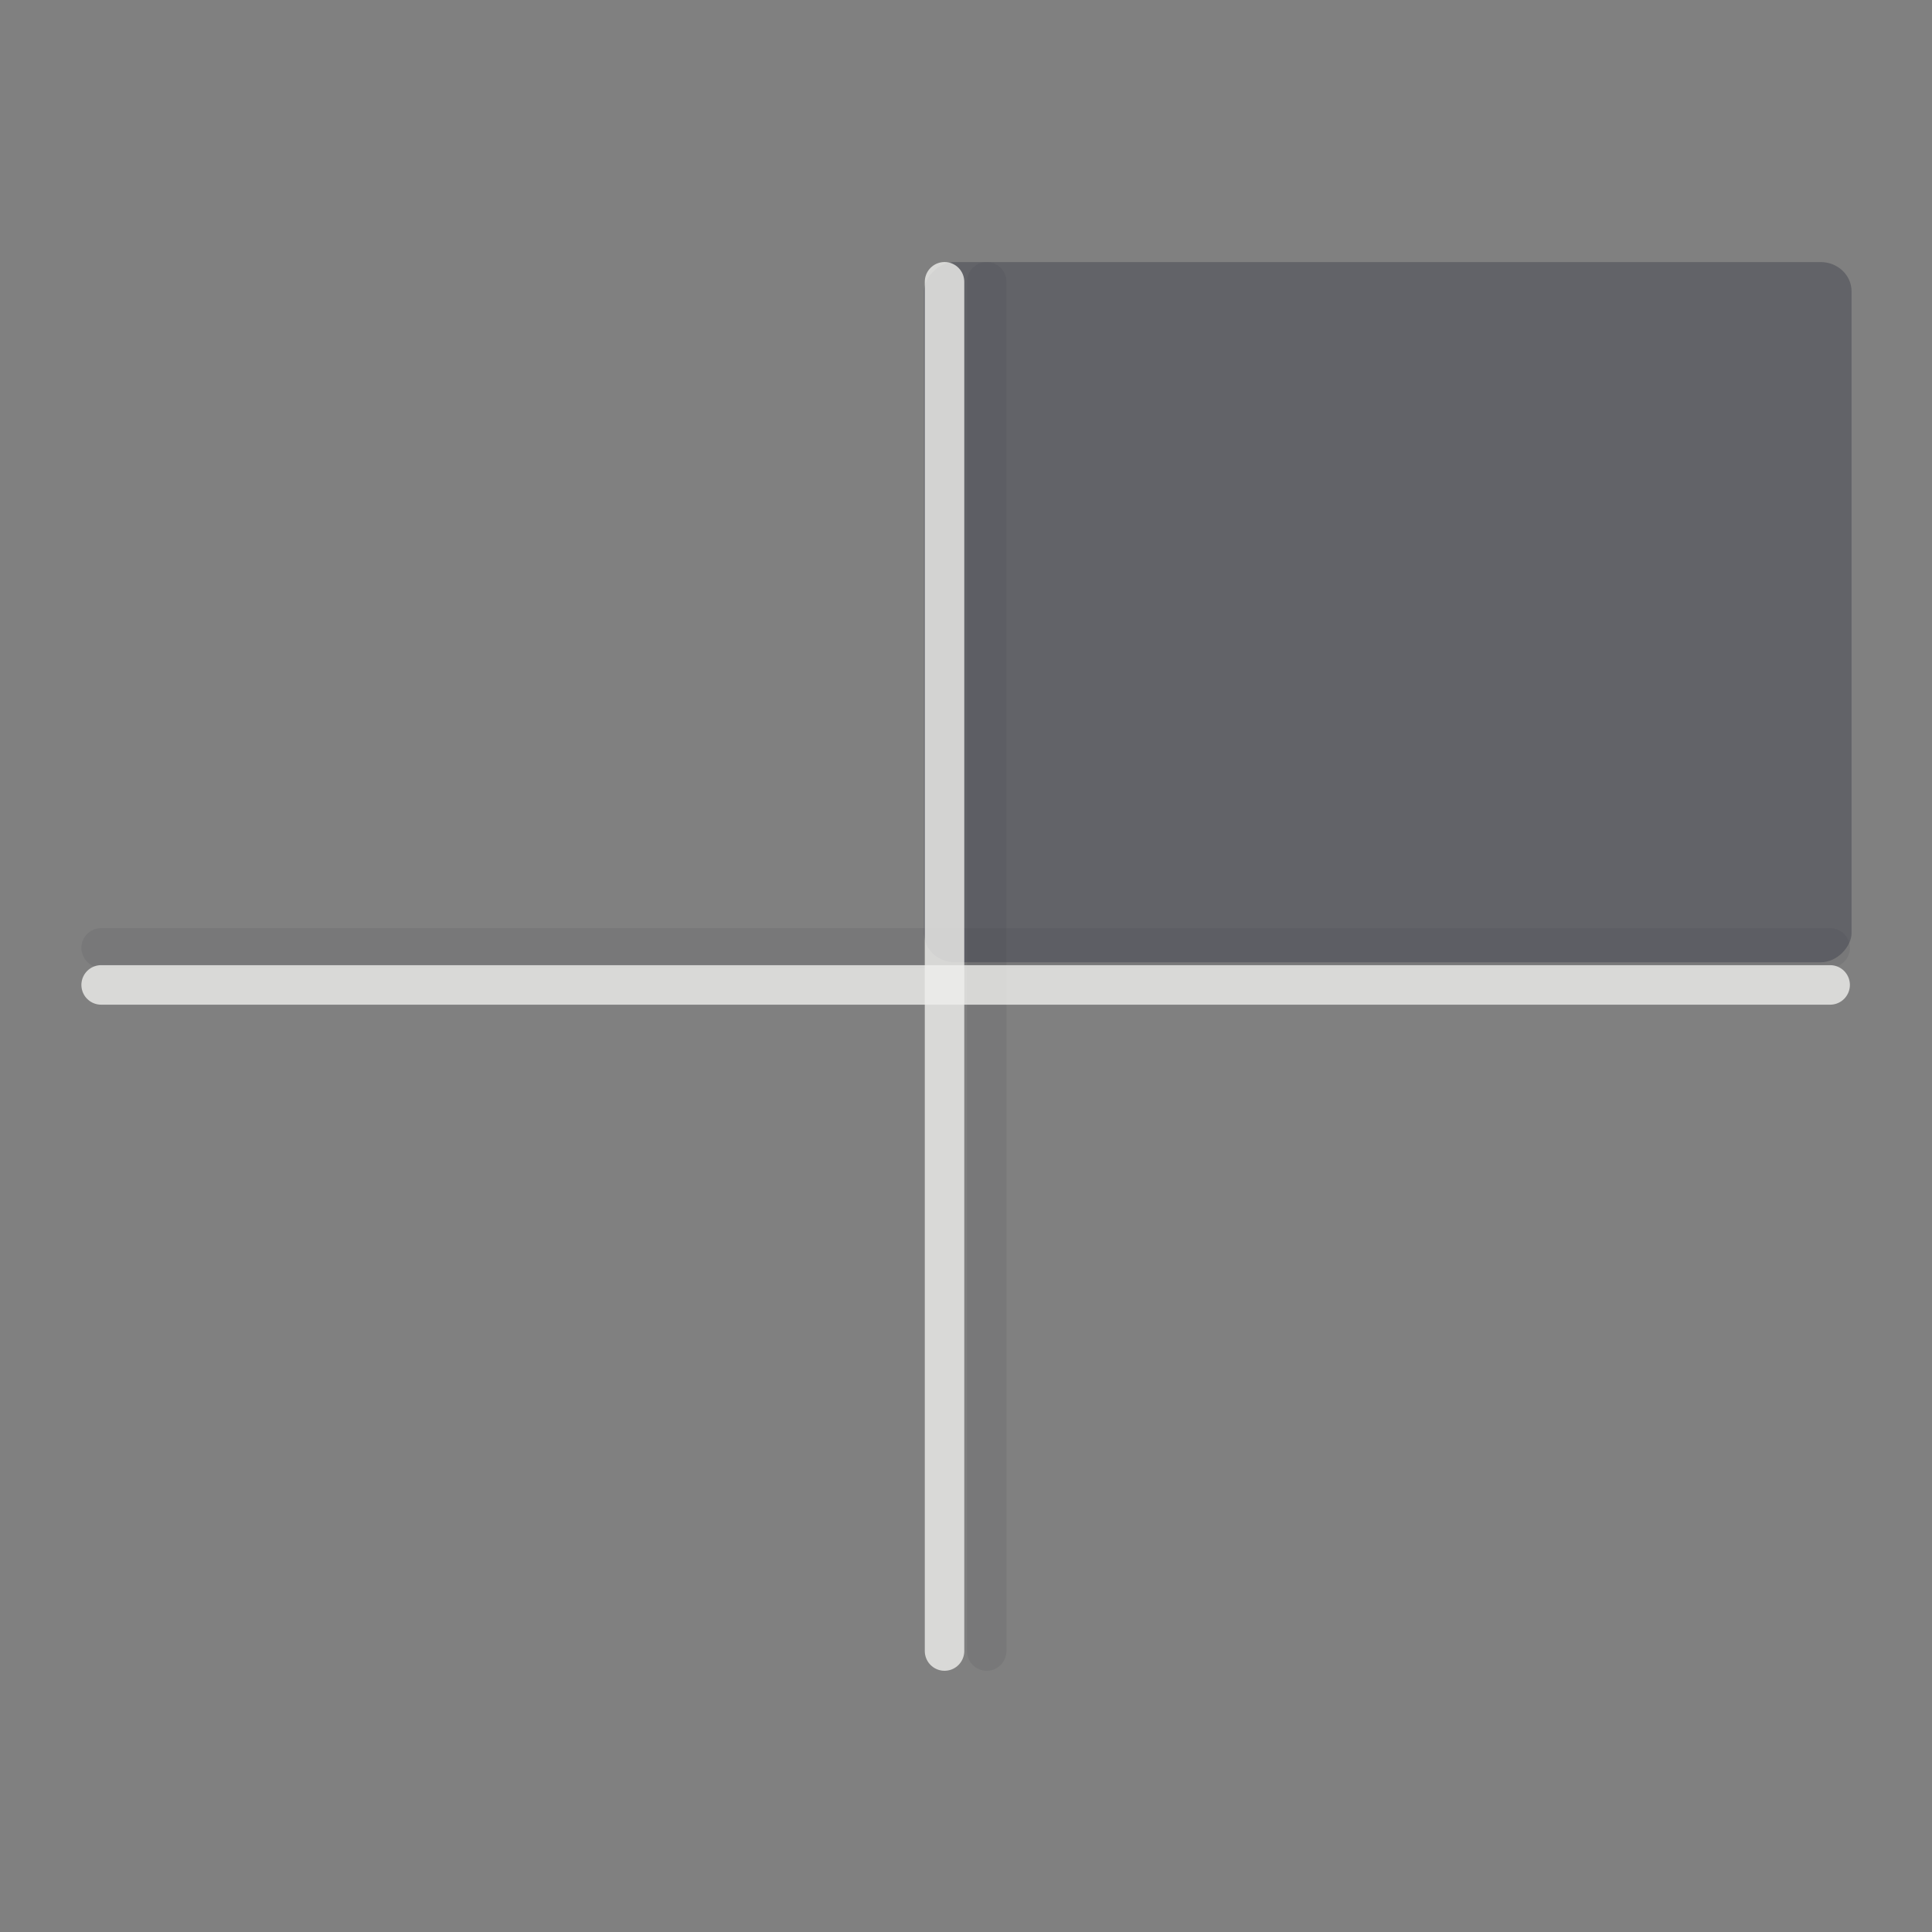 <?xml version="1.0" encoding="UTF-8" standalone="no"?>
<!-- Created with Inkscape (http://www.inkscape.org/) -->

<svg
   xmlns:dc="http://purl.org/dc/elements/1.1/"
   xmlns:cc="http://creativecommons.org/ns#"
   xmlns:rdf="http://www.w3.org/1999/02/22-rdf-syntax-ns#"
   xmlns:svg="http://www.w3.org/2000/svg"
   xmlns="http://www.w3.org/2000/svg"
   xmlns:xlink="http://www.w3.org/1999/xlink"
   xmlns:sodipodi="http://sodipodi.sourceforge.net/DTD/sodipodi-0.dtd"
   xmlns:inkscape="http://www.inkscape.org/namespaces/inkscape"
   version="1.0"
   width="48"
   height="48"
   id="svg2453"
   inkscape:version="0.91 r"
   sodipodi:docname="2.svg">
  <rect width="100%" height="100%" fill="#808080" stroke="none"/>
  <sodipodi:namedview
     pagecolor="#ffffff"
     bordercolor="#666666"
     borderopacity="1"
     objecttolerance="10"
     gridtolerance="10"
     guidetolerance="10"
     inkscape:pageopacity="0"
     inkscape:pageshadow="2"
     inkscape:window-width="1564"
     inkscape:window-height="1027"
     id="namedview55"
     showgrid="true"
     inkscape:zoom="18.479167"
     inkscape:cx="17.481967"
     inkscape:cy="24"
     inkscape:window-x="312"
     inkscape:window-y="24"
     inkscape:window-maximized="0"
     inkscape:current-layer="svg2453">
    <inkscape:grid
       type="xygrid"
       id="grid3951" />
  </sodipodi:namedview>
  <defs
     id="defs2455">
    <radialGradient
       cx="605.714"
       cy="486.648"
       r="117.143"
       fx="605.714"
       fy="486.648"
       id="radialGradient19613"
       xlink:href="#linearGradient5060"
       gradientUnits="userSpaceOnUse"
       gradientTransform="matrix(0.029,0,0,0.012,26.973,38.471)" />
    <linearGradient
       id="linearGradient5060">
      <stop
         id="stop5062"
         style="stop-color:#000000;stop-opacity:1"
         offset="0" />
      <stop
         id="stop5064"
         style="stop-color:#000000;stop-opacity:0"
         offset="1" />
    </linearGradient>
    <radialGradient
       cx="605.714"
       cy="486.648"
       r="117.143"
       fx="605.714"
       fy="486.648"
       id="radialGradient19616"
       xlink:href="#linearGradient5060"
       gradientUnits="userSpaceOnUse"
       gradientTransform="matrix(-0.029,0,0,0.012,21.027,38.471)" />
    <linearGradient
       id="linearGradient5048">
      <stop
         id="stop5050"
         style="stop-color:#000000;stop-opacity:0"
         offset="0" />
      <stop
         id="stop5056"
         style="stop-color:#000000;stop-opacity:1"
         offset="0.5" />
      <stop
         id="stop5052"
         style="stop-color:#000000;stop-opacity:0"
         offset="1" />
    </linearGradient>
    <linearGradient
       x1="302.857"
       y1="366.648"
       x2="302.857"
       y2="609.505"
       id="linearGradient19619"
       xlink:href="#linearGradient5048"
       gradientUnits="userSpaceOnUse"
       gradientTransform="matrix(0.084,0,0,0.012,-6.54,38.471)" />
    <linearGradient
       id="linearGradient3680-6-6-6-3-7-1-8-8">
      <stop
         id="stop3682-4-6-1-3-7-7-4-0"
         style="stop-color:#dcdcdc;stop-opacity:1"
         offset="0" />
      <stop
         id="stop3684-8-5-8-0-2-6-8-4"
         style="stop-color:#ffffff;stop-opacity:1"
         offset="1" />
    </linearGradient>
    <linearGradient
       y2="13"
       x2="20"
       y1="26"
       x1="20"
       gradientTransform="matrix(1.327,0,0,1.327,9.26,6.245)"
       gradientUnits="userSpaceOnUse"
       id="linearGradient3127-4-4"
       xlink:href="#linearGradient3680-6-6-6-3-7-1-8-8"
       inkscape:collect="always" />
    <linearGradient
       id="linearGradient2867-449-88-871-390-598-476-591-434-148-57-177-8-3-3-6-4-8-8-8-5-7">
      <stop
         id="stop3750-1-0-7-6-6-1-3-9-3-9"
         style="stop-color:#505050;stop-opacity:1"
         offset="0" />
      <stop
         id="stop3752-3-7-4-0-32-8-923-0-7-0"
         style="stop-color:#2b2b2b;stop-opacity:1"
         offset="0.262" />
      <stop
         id="stop3754-1-8-5-2-7-6-7-1-9-1"
         style="stop-color:#0a0a0a;stop-opacity:1"
         offset="0.705" />
      <stop
         id="stop3756-1-6-2-6-6-1-96-6-0-1"
         style="stop-color:#000000;stop-opacity:1"
         offset="1" />
    </linearGradient>
    <linearGradient
       id="linearGradient3462">
      <stop
         offset="0"
         style="stop-color:#ffffff;stop-opacity:1"
         id="stop3464" />
      <stop
         offset="0.035"
         style="stop-color:#ffffff;stop-opacity:0.235"
         id="stop3466" />
      <stop
         offset="0.964"
         style="stop-color:#ffffff;stop-opacity:0.157"
         id="stop3468" />
      <stop
         offset="1"
         style="stop-color:#ffffff;stop-opacity:0.392"
         id="stop3470" />
    </linearGradient>
    <linearGradient
       inkscape:collect="always"
       xlink:href="#linearGradient3680-6-6-6-3-7-1-8-8"
       id="linearGradient3324"
       gradientUnits="userSpaceOnUse"
       gradientTransform="matrix(1.327,0,0,1.327,9.26,6.245)"
       x1="20"
       y1="26"
       x2="20"
       y2="13" />
    <linearGradient
       inkscape:collect="always"
       xlink:href="#linearGradient3680-6-6-6-3-7-1-8-8"
       id="linearGradient3339"
       gradientUnits="userSpaceOnUse"
       gradientTransform="matrix(1.327,0,0,1.327,9.26,6.245)"
       x1="20"
       y1="26"
       x2="20"
       y2="13" />
    <linearGradient
       inkscape:collect="always"
       xlink:href="#linearGradient3680-6-6-6-3-7-1-8-8"
       id="linearGradient3352"
       gradientUnits="userSpaceOnUse"
       gradientTransform="matrix(1.327,0,0,1.327,9.26,6.245)"
       x1="20"
       y1="26"
       x2="20"
       y2="13" />
    <linearGradient
       inkscape:collect="always"
       xlink:href="#linearGradient3680-6-6-6-3-7-1-8-8"
       id="linearGradient3378"
       gradientUnits="userSpaceOnUse"
       gradientTransform="matrix(0.948,0,0,0.973,24.9,25.58)"
       x1="20"
       y1="26"
       x2="20"
       y2="13" />
    <linearGradient
       x1="54.596"
       y1="42.035"
       x2="54.596"
       y2="9.693"
       id="linearGradient3024-0"
       xlink:href="#linearGradient3680-6-6-6-3-7-4-4"
       gradientUnits="userSpaceOnUse"
       gradientTransform="matrix(0.98,0,0,0.98,-37.505,2.701)" />
    <linearGradient
       id="linearGradient3680-6-6-6-3-7-4-4">
      <stop
         id="stop3682-4-6-1-3-7-5-0"
         style="stop-color:#dcdcdc;stop-opacity:1"
         offset="0" />
      <stop
         id="stop3684-8-5-8-0-2-3-6"
         style="stop-color:#ffffff;stop-opacity:1"
         offset="1" />
    </linearGradient>
    <radialGradient
       r="20"
       fy="8.431"
       fx="9.424"
       cy="8.431"
       cx="9.424"
       gradientTransform="matrix(2.1537372e-8,2.506,-2.741,-4.6161198e-8,47.241,64.515)"
       gradientUnits="userSpaceOnUse"
       id="radialGradient2874"
       xlink:href="#linearGradient2867-449-88-871-390-598-476-591-434-148-57-177"
       inkscape:collect="always" />
    <linearGradient
       id="linearGradient2867-449-88-871-390-598-476-591-434-148-57-177">
      <stop
         id="stop3750"
         style="stop-color:#90dbec;stop-opacity:1;"
         offset="0" />
      <stop
         id="stop3752"
         style="stop-color:#55c1ec;stop-opacity:1;"
         offset="0.262" />
      <stop
         id="stop3754"
         style="stop-color:#3689e6;stop-opacity:1;"
         offset="0.705" />
      <stop
         id="stop3756"
         style="stop-color:#2b63a0;stop-opacity:1;"
         offset="1" />
    </linearGradient>
    <linearGradient
       y2="3.899"
       x2="24"
       y1="44"
       x1="24"
       gradientTransform="matrix(1.109,0,0,1.072,-2.521,77.847)"
       gradientUnits="userSpaceOnUse"
       id="linearGradient2876"
       xlink:href="#linearGradient3707-319-631-407-324"
       inkscape:collect="always" />
    <linearGradient
       id="linearGradient3707-319-631-407-324">
      <stop
         id="stop3760"
         style="stop-color:#185f9a;stop-opacity:1;"
         offset="0" />
      <stop
         id="stop3762"
         style="stop-color:#599ec9;stop-opacity:1;"
         offset="1" />
    </linearGradient>
    <radialGradient
       r="20"
       fy="8.431"
       fx="9.424"
       cy="8.431"
       cx="9.424"
       gradientTransform="matrix(2.1537372e-8,2.506,-2.741,-4.6161198e-8,-9.525,-20.277)"
       gradientUnits="userSpaceOnUse"
       id="radialGradient3984"
       xlink:href="#linearGradient2867-449-88-871-390-598-476-591-434-148-57-177"
       inkscape:collect="always" />
    <linearGradient
       y2="3.899"
       x2="24"
       y1="44"
       x1="24"
       gradientTransform="matrix(1.109,0,0,1.072,-59.288,-6.946)"
       gradientUnits="userSpaceOnUse"
       id="linearGradient3986"
       xlink:href="#linearGradient3707-319-631-407-324"
       inkscape:collect="always" />
    <radialGradient
       r="20"
       fy="8.45"
       fx="7.496"
       cy="8.45"
       cx="7.496"
       gradientTransform="matrix(0,1.523,-2.604,-6.425061e-8,79.647,76.959)"
       gradientUnits="userSpaceOnUse"
       id="radialGradient3119"
       xlink:href="#linearGradient4157-401-351-3-5-9"
       inkscape:collect="always" />
    <linearGradient
       id="linearGradient4157-401-351-3-5-9">
      <stop
         id="stop3790-0-0-6"
         style="stop-color:#505050;stop-opacity:1"
         offset="0" />
      <stop
         id="stop3792-0-2-5"
         style="stop-color:#141414;stop-opacity:1"
         offset="1" />
    </linearGradient>
    <linearGradient
       y2="44"
       x2="16.143"
       y1="4"
       x1="16.143"
       gradientTransform="matrix(0.846,0,0,0.662,37.339,85.007)"
       gradientUnits="userSpaceOnUse"
       id="linearGradient3121"
       xlink:href="#linearGradient3610-302-5-8-5"
       inkscape:collect="always" />
    <linearGradient
       id="linearGradient3610-302-5-8-5">
      <stop
         id="stop3796-3-0-6"
         style="stop-color:#323232;stop-opacity:1"
         offset="0" />
      <stop
         id="stop3798-8-6-0"
         style="stop-color:#000000;stop-opacity:1"
         offset="1" />
    </linearGradient>
    <linearGradient
       x1="33.497"
       y1="8.059"
       x2="39.021"
       y2="3.08"
       id="linearGradient3034-5-1"
       xlink:href="#linearGradient8589-4-3-1-8"
       gradientUnits="userSpaceOnUse"
       gradientTransform="matrix(1.268,0,0,1.356,-7.091,8.962)" />
    <linearGradient
       id="linearGradient8589-4-3-1-8">
      <stop
         id="stop8591-7-2-8-8"
         style="stop-color:#fefefe;stop-opacity:1"
         offset="0" />
      <stop
         id="stop8593-2-4-0-3"
         style="stop-color:#cbcbcb;stop-opacity:1"
         offset="1" />
    </linearGradient>
    <linearGradient
       x1="62.953"
       y1="23.891"
       x2="2.497"
       y2="23.891"
       id="linearGradient3555-3-3"
       xlink:href="#linearGradient3793-7-8"
       gradientUnits="userSpaceOnUse"
       gradientTransform="matrix(-0.557,0,0,0.552,-7.14,13.904)" />
    <linearGradient
       id="linearGradient3793-7-8">
      <stop
         id="stop2756-0-0"
         style="stop-color:#8cab2a;stop-opacity:0"
         offset="0" />
      <stop
         id="stop3797-2-9"
         style="stop-color:#b1c948;stop-opacity:1"
         offset="0.392" />
      <stop
         id="stop3799-7-5"
         style="stop-color:#d7e866;stop-opacity:1"
         offset="1" />
    </linearGradient>
    <linearGradient
       x1="40.808"
       y1="38.089"
       x2="40.808"
       y2="26.149"
       id="linearGradient3557-2-6"
       xlink:href="#linearGradient3480-0-1"
       gradientUnits="userSpaceOnUse"
       gradientTransform="matrix(0,-1.096,1.107,0,-71.166,71.806)" />
    <linearGradient
       id="linearGradient3480-0-1">
      <stop
         id="stop3482-8-3"
         style="stop-color:#548820;stop-opacity:1"
         offset="0" />
      <stop
         id="stop3484-4-5"
         style="stop-color:#548820;stop-opacity:0"
         offset="1" />
    </linearGradient>
    <linearGradient
       x1="10.433"
       y1="26.023"
       x2="-7.329"
       y2="26.023"
       id="linearGradient3559-0-5"
       xlink:href="#linearGradient4222-0-6"
       gradientUnits="userSpaceOnUse"
       gradientTransform="matrix(0.627,0,0,0.588,-35.73,11.388)" />
    <linearGradient
       id="linearGradient4222-0-6">
      <stop
         id="stop4224-2-0"
         style="stop-color:#ffffff;stop-opacity:1"
         offset="0" />
      <stop
         id="stop4226-8-6"
         style="stop-color:#ffffff;stop-opacity:0"
         offset="1" />
    </linearGradient>
    <linearGradient
       gradientTransform="translate(-50.321,-7.821)"
       inkscape:collect="always"
       xlink:href="#linearGradient2867-449-88-871-390-598-476-591-434-148-57-177-7-4-9-9-2-2-0-8-0"
       id="linearGradient3822"
       x1="2"
       y1="15"
       x2="24"
       y2="15"
       gradientUnits="userSpaceOnUse" />
    <linearGradient
       id="linearGradient2867-449-88-871-390-598-476-591-434-148-57-177-7-4-9-9-2-2-0-8-0">
      <stop
         id="stop3750-6-3-7-0-5-3-5-7"
         style="stop-color:#54bfec;stop-opacity:1"
         offset="0" />
      <stop
         id="stop3752-3-7-7-6-4-4-3-4"
         style="stop-color:#55c1ec;stop-opacity:1"
         offset="0.262" />
      <stop
         id="stop3754-1-7-4-6-36-7-7-2-4"
         style="stop-color:#3689e6;stop-opacity:1"
         offset="0.705" />
      <stop
         id="stop3756-7-5-7-1-4-3-1-7"
         style="stop-color:#2b63a0;stop-opacity:1"
         offset="1" />
    </linearGradient>
    <radialGradient
       id="radialGradient3787"
       gradientUnits="userSpaceOnUse"
       cy="16.711"
       cx="7.375"
       gradientTransform="matrix(2.351,-0.002,0.001,1.488,-60.31,-15.172)"
       r="21">
      <stop
         id="stop3783"
         style="stop-color:#fff"
         offset="0" />
      <stop
         id="stop3785"
         style="stop-color:#fff;stop-opacity:0"
         offset="1" />
    </radialGradient>
    <radialGradient
       id="radialGradient3777"
       gradientUnits="userSpaceOnUse"
       cy="17.3"
       cx="7"
       gradientTransform="matrix(2.182,-4.3931e-8,1.9055e-8,1.454,-58.594,-14.985)"
       r="22">
      <stop
         id="stop2183"
         style="stop-color:#f0f0f0"
         offset="0" />
      <stop
         id="stop2185"
         style="stop-color:#d3d3d3"
         offset="1" />
    </radialGradient>
    <radialGradient
       id="radialGradient3421"
       gradientUnits="userSpaceOnUse"
       cy="45"
       cx="3"
       gradientTransform="matrix(0,-2,2,0,-87,51)"
       r="1.5">
      <stop
         id="stop3417"
         offset="0" />
      <stop
         id="stop3419"
         style="stop-opacity:0"
         offset="1" />
    </radialGradient>
    <radialGradient
       id="radialGradient3429"
       gradientUnits="userSpaceOnUse"
       cy="45"
       cx="45"
       gradientTransform="matrix(2,0,0,2,-45,-45)"
       r="1.5">
      <stop
         id="stop3425"
         offset="0" />
      <stop
         id="stop3427"
         style="stop-opacity:0"
         offset="1" />
    </radialGradient>
    <linearGradient
       id="linearGradient3411"
       y2="42"
       gradientUnits="userSpaceOnUse"
       x2="19.019"
       y1="48"
       x1="19.019">
      <stop
         id="stop3407"
         style="stop-opacity:0"
         offset="0" />
      <stop
         id="stop3413"
         offset=".5" />
      <stop
         id="stop3409"
         style="stop-opacity:0"
         offset="1" />
    </linearGradient>
    <linearGradient
       y2="42"
       x2="19.019"
       y1="48"
       x1="19.019"
       gradientUnits="userSpaceOnUse"
       id="linearGradient3076"
       xlink:href="#linearGradient3411"
       inkscape:collect="always" />
    <radialGradient
       inkscape:collect="always"
       xlink:href="#linearGradient2867-449-88-871-390-598-476-591-434-148-57-177-8"
       id="radialGradient3348-9"
       gradientUnits="userSpaceOnUse"
       gradientTransform="matrix(0,8.437,-12.948,0,153.88,-68.473)"
       cx="7.118"
       cy="9.957"
       fx="7.118"
       fy="9.957"
       r="12.672" />
    <linearGradient
       id="linearGradient2867-449-88-871-390-598-476-591-434-148-57-177-8">
      <stop
         id="stop3750-9"
         style="stop-color:#90dbec;stop-opacity:1;"
         offset="0" />
      <stop
         id="stop3752-4"
         style="stop-color:#55c1ec;stop-opacity:1;"
         offset="0.262" />
      <stop
         id="stop3754-3"
         style="stop-color:#3689e6;stop-opacity:1;"
         offset="0.705" />
      <stop
         id="stop3756-6"
         style="stop-color:#2b63a0;stop-opacity:1;"
         offset="1" />
    </linearGradient>
    <radialGradient
       id="radialGradient3787-0"
       gradientUnits="userSpaceOnUse"
       cy="16.711"
       cx="7.375"
       gradientTransform="matrix(2.351,-0.002,0.001,1.488,-60.31,-15.172)"
       r="21">
      <stop
         id="stop3783-6"
         style="stop-color:#fff"
         offset="0" />
      <stop
         id="stop3785-4"
         style="stop-color:#fff;stop-opacity:0"
         offset="1" />
    </radialGradient>
    <linearGradient
       gradientTransform="translate(-50.321,-7.821)"
       inkscape:collect="always"
       xlink:href="#linearGradient2867-449-88-871-390-598-476-591-434-148-57-177-7-4-9-9-2-2-0-8-0-9"
       id="linearGradient3822-0"
       x1="2"
       y1="15"
       x2="24"
       y2="15"
       gradientUnits="userSpaceOnUse" />
    <linearGradient
       id="linearGradient2867-449-88-871-390-598-476-591-434-148-57-177-7-4-9-9-2-2-0-8-0-9">
      <stop
         id="stop3750-6-3-7-0-5-3-5-7-1"
         style="stop-color:#54bfec;stop-opacity:1"
         offset="0" />
      <stop
         id="stop3752-3-7-7-6-4-4-3-4-8"
         style="stop-color:#55c1ec;stop-opacity:1"
         offset="0.262" />
      <stop
         id="stop3754-1-7-4-6-36-7-7-2-4-5"
         style="stop-color:#3689e6;stop-opacity:1"
         offset="0.705" />
      <stop
         id="stop3756-7-5-7-1-4-3-1-7-8"
         style="stop-color:#2b63a0;stop-opacity:1"
         offset="1" />
    </linearGradient>
    <radialGradient
       cx="3.972"
       cy="8.45"
       r="20"
       fx="3.972"
       fy="8.45"
       id="radialGradient3015"
       xlink:href="#linearGradient2867-449-88-871-390-598-476-591-434-148-57-177-3-8"
       gradientUnits="userSpaceOnUse"
       gradientTransform="matrix(0,2.499,-2.643,-6.8014435e-8,46.337,-12.18)" />
    <linearGradient
       id="linearGradient2867-449-88-871-390-598-476-591-434-148-57-177-3-8">
      <stop
         id="stop3750-8-9"
         style="stop-color:#90dbec;stop-opacity:1"
         offset="0" />
      <stop
         id="stop3752-3-2"
         style="stop-color:#42baea;stop-opacity:1"
         offset="0.262" />
      <stop
         id="stop3754-7-2"
         style="stop-color:#3689e6;stop-opacity:1"
         offset="0.705" />
      <stop
         id="stop3756-9-3"
         style="stop-color:#2b63a0;stop-opacity:1"
         offset="1" />
    </linearGradient>
    <radialGradient
       r="20"
       fy="8.45"
       fx="3.972"
       cy="8.45"
       cx="3.972"
       gradientTransform="matrix(0,2.499,-2.643,-6.8014435e-8,-1.27,-18.252)"
       gradientUnits="userSpaceOnUse"
       id="radialGradient3042"
       xlink:href="#linearGradient2867-449-88-871-390-598-476-591-434-148-57-177-3-8"
       inkscape:collect="always" />
    <radialGradient
       cx="7.496"
       cy="8.45"
       r="20"
       fx="7.496"
       fy="8.45"
       id="radialGradient3195"
       xlink:href="#linearGradient2867-449-88-871-390-598-476-591-434-148-57-177-8-3"
       gradientUnits="userSpaceOnUse"
       gradientTransform="matrix(1.2454146e-8,1.498,-1.585,-2.7600178e-8,29.391,-6.356)" />
    <linearGradient
       id="linearGradient2867-449-88-871-390-598-476-591-434-148-57-177-8-3">
      <stop
         id="stop3750-4"
         style="stop-color:#90dbec;stop-opacity:1"
         offset="0" />
      <stop
         id="stop3752-8"
         style="stop-color:#55c1ec;stop-opacity:1"
         offset="0.262" />
      <stop
         id="stop3754-1"
         style="stop-color:#3689e6;stop-opacity:1"
         offset="0.705" />
      <stop
         id="stop3756-0"
         style="stop-color:#2b63a0;stop-opacity:1"
         offset="1" />
    </linearGradient>
    <linearGradient
       x1="24"
       y1="44"
       x2="24"
       y2="3.899"
       id="linearGradient3197"
       xlink:href="#linearGradient3707-319-631-407-324-0"
       gradientUnits="userSpaceOnUse"
       gradientTransform="matrix(0.641,0,0,0.641,0.615,1.615)" />
    <linearGradient
       id="linearGradient3707-319-631-407-324-0">
      <stop
         id="stop3760-4"
         style="stop-color:#185f9a;stop-opacity:1"
         offset="0" />
      <stop
         id="stop3762-4"
         style="stop-color:#599ec9;stop-opacity:1"
         offset="1" />
    </linearGradient>
    <radialGradient
       r="20"
       fy="8.45"
       fx="7.496"
       cy="8.45"
       cx="7.496"
       gradientTransform="matrix(1.2454146e-8,1.498,-1.585,-2.7600178e-8,-0.77,-4.391)"
       gradientUnits="userSpaceOnUse"
       id="radialGradient3051"
       xlink:href="#linearGradient2867-449-88-871-390-598-476-591-434-148-57-177-8-3"
       inkscape:collect="always" />
    <linearGradient
       y2="3.899"
       x2="24"
       y1="44"
       x1="24"
       gradientTransform="matrix(0.641,0,0,0.641,-29.545,3.58)"
       gradientUnits="userSpaceOnUse"
       id="linearGradient3053"
       xlink:href="#linearGradient3707-319-631-407-324-0"
       inkscape:collect="always" />
    <radialGradient
       cx="7.85"
       cy="9.957"
       r="12.672"
       fx="7.32"
       fy="9.957"
       id="radialGradient5521-1"
       xlink:href="#linearGradient2867-449-88-871-390-598-476-591-434-148-57-177-3-8"
       gradientUnits="userSpaceOnUse"
       gradientTransform="matrix(0,5.919,-11.66,0,80.931,-61.462)" />
    <radialGradient
       cx="7.118"
       cy="9.957"
       r="12.672"
       fx="7.118"
       fy="9.957"
       id="radialGradient3054-6"
       xlink:href="#linearGradient2867-449-88-871-390-598-476-591-434-148-57-177-8-3-3-6-4-8-8-8-5-7"
       gradientUnits="userSpaceOnUse"
       gradientTransform="matrix(0,9.14,-11.221,0,89.435,-81.819)" />
  </defs>
  <g
     id="g4269"
     transform="matrix(-0.999,0,0,1,47.999,0.017)">
    <g
       id="g4266">
      <rect
         width="23.067"
         height="17.397"
         rx="0.769"
         ry="0.725"
         x="2"
         y="6.494"
         id="rect5505-21-3-8-5-2-8"
         style="color:#000000;display:inline;overflow:visible;visibility:visible;opacity:0.4;fill:#353945;fill-opacity:1;fill-rule:nonzero;stroke:none;stroke-width:1;marker:none;enable-background:accumulate" />
    </g>
    <path
       d="m 23.508,6.984 0,34.018"
       style="opacity:0.1;fill:none;stroke:#353945;stroke-width:0.982;stroke-linecap:round;stroke-opacity:1"
       id="path2209"
       inkscape:connector-curvature="0" />
    <path
       d="m 2.532,23.533 43,0"
       style="opacity:0.1;fill:none;stroke:#353945;stroke-width:0.982;stroke-linecap:round;stroke-opacity:1"
       id="path2211"
       inkscape:connector-curvature="0" />
    <path
       d="m 2.532,24.453 43,0"
       style="opacity:0.8;fill:#ffffff;fill-rule:evenodd;stroke:#eeeeec;stroke-width:0.982;stroke-linecap:round"
       id="path2205"
       inkscape:connector-curvature="0" />
    <path
       d="m 24.557,6.984 0,34.018"
       style="opacity:0.8;fill:#ffffff;fill-rule:evenodd;stroke:#eeeeec;stroke-width:0.982;stroke-linecap:round"
       id="path2207"
       inkscape:connector-curvature="0" />
  </g>
</svg>
